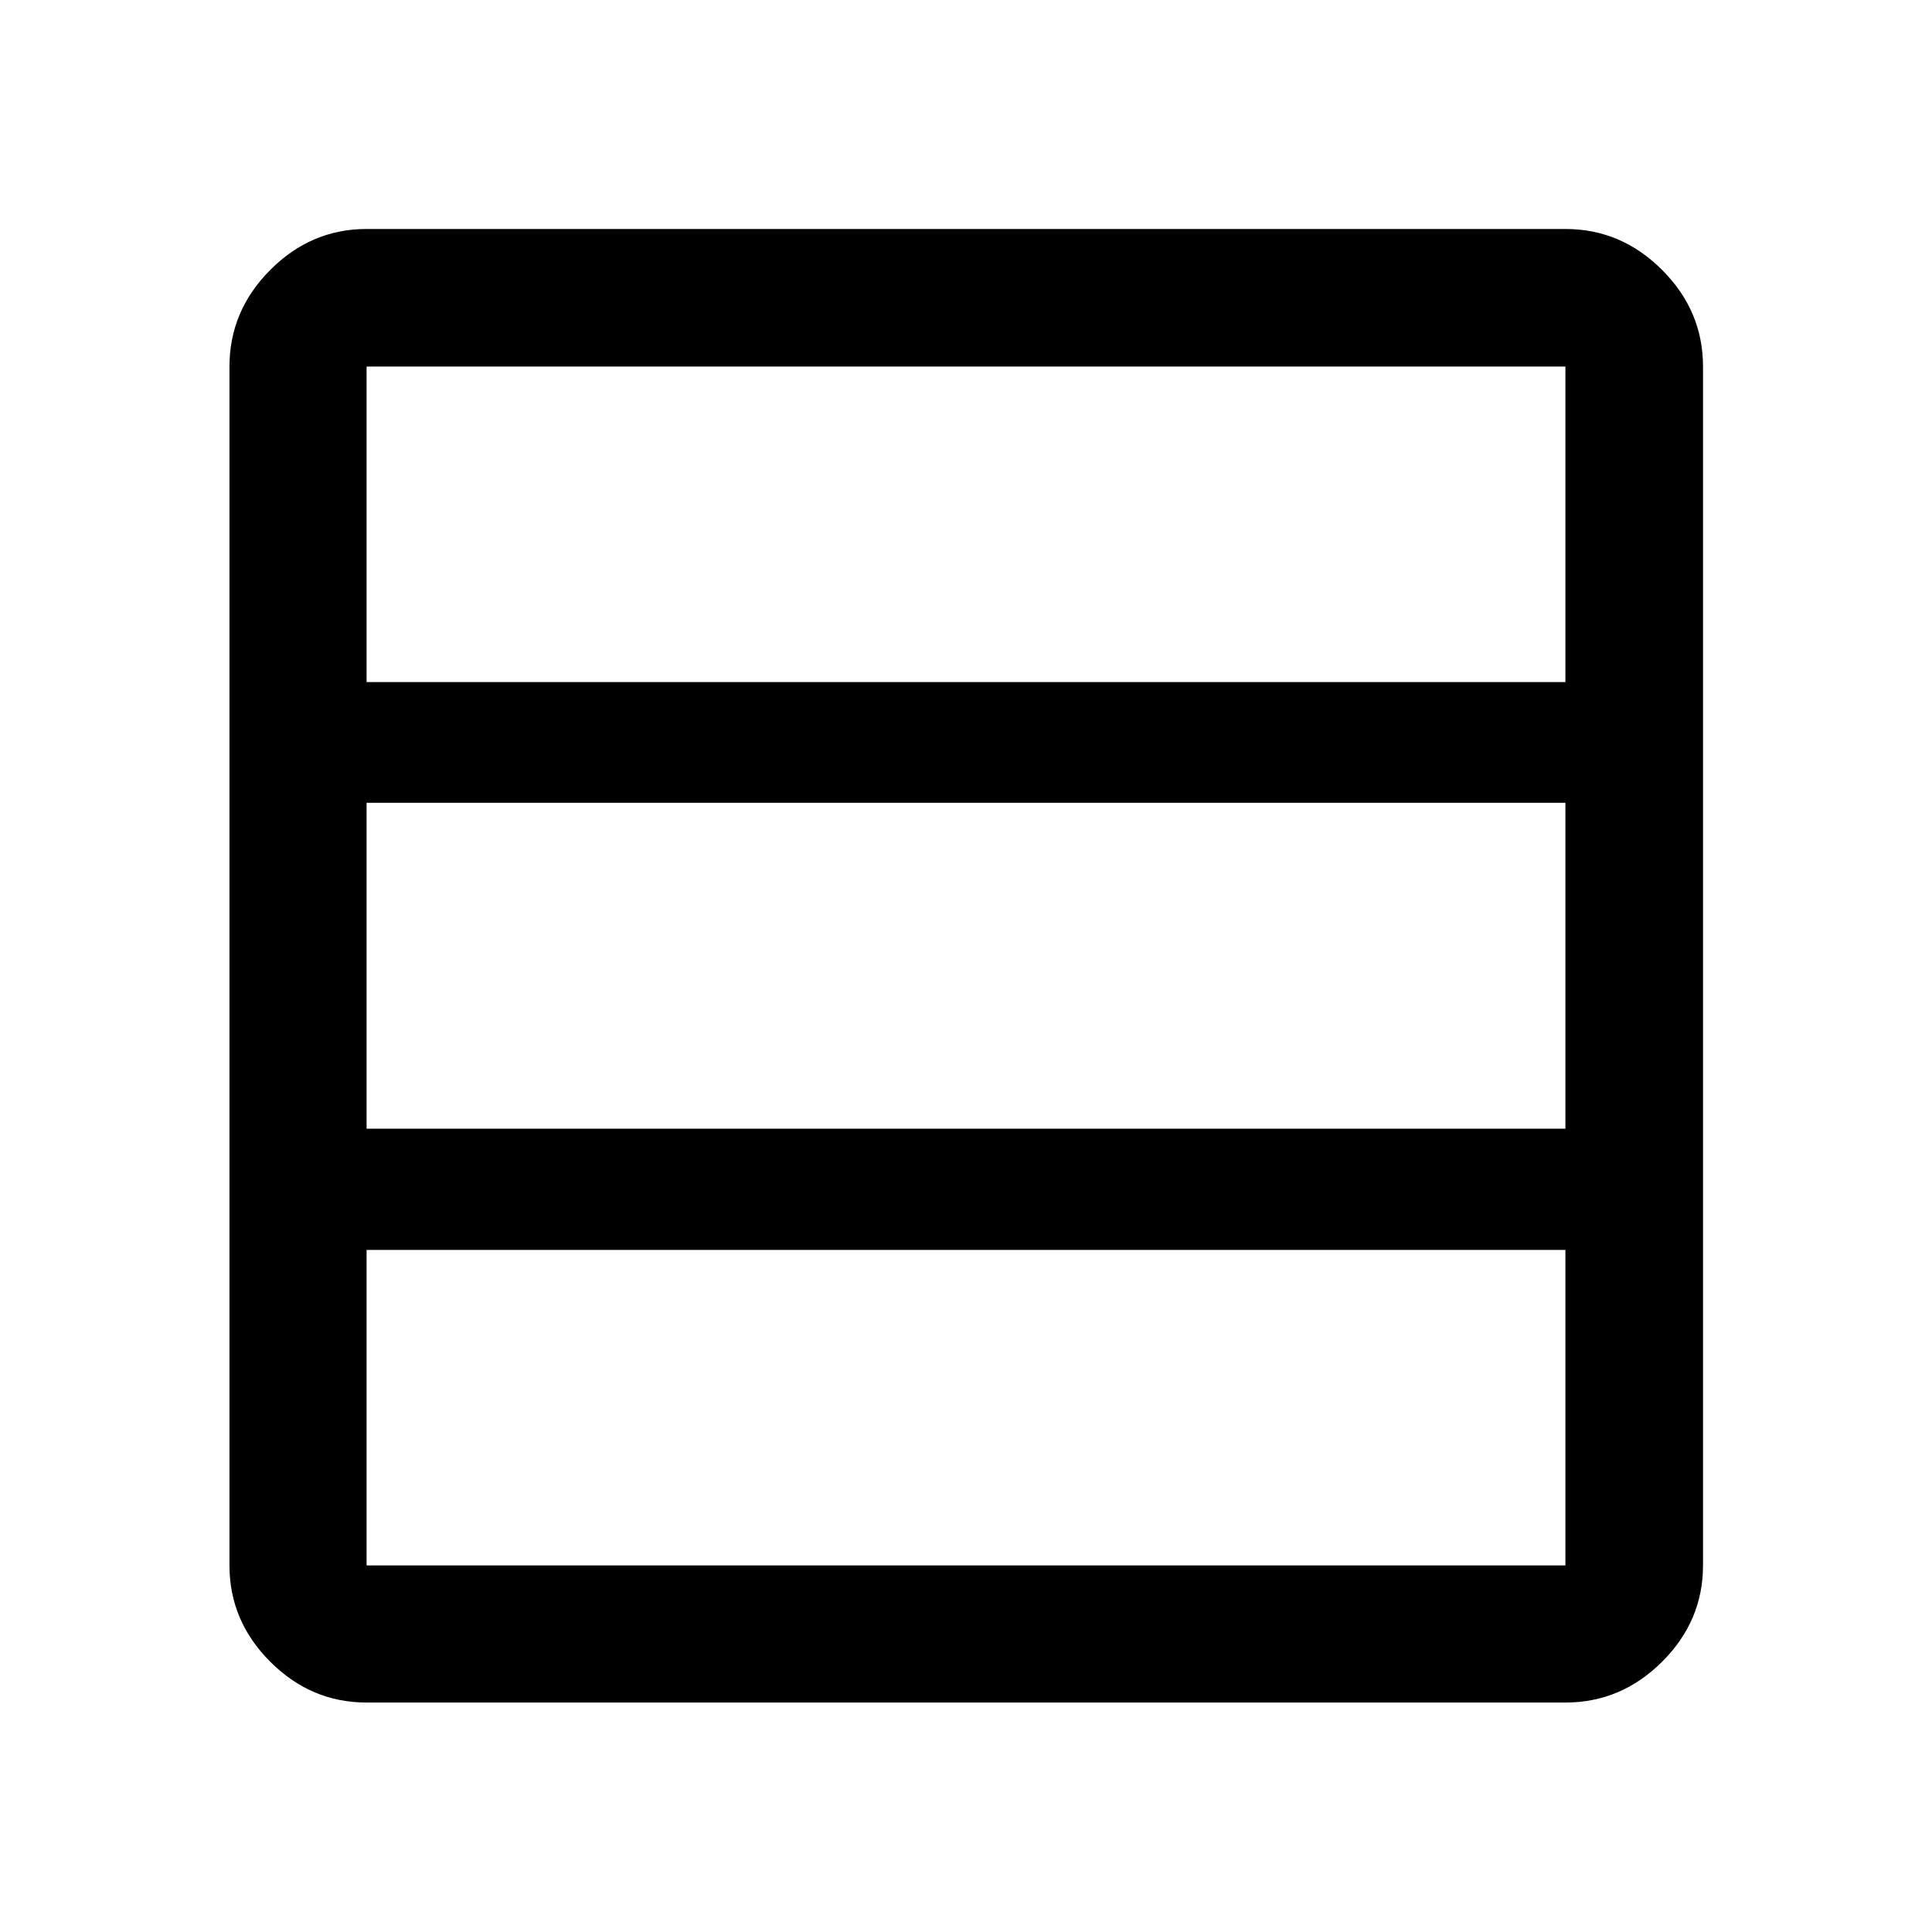 <svg xmlns="http://www.w3.org/2000/svg" width="48" height="48" viewBox="0 -960 960 960"><path d="M777.85-182.15v-156.76h-595.7v156.76h595.7Zm0-217v-161.94h-595.7v161.94h595.7Zm0-221.94v-156.76h-595.7v156.76h595.7Zm-595.7 507.07q-27.6 0-47.86-20.27-20.27-20.26-20.27-47.86v-595.7q0-27.7 20.27-48.03 20.26-20.34 47.86-20.34h595.7q27.7 0 48.03 20.34 20.34 20.33 20.34 48.03v595.7q0 27.6-20.34 47.86-20.33 20.27-48.03 20.27h-595.7Z"/></svg>